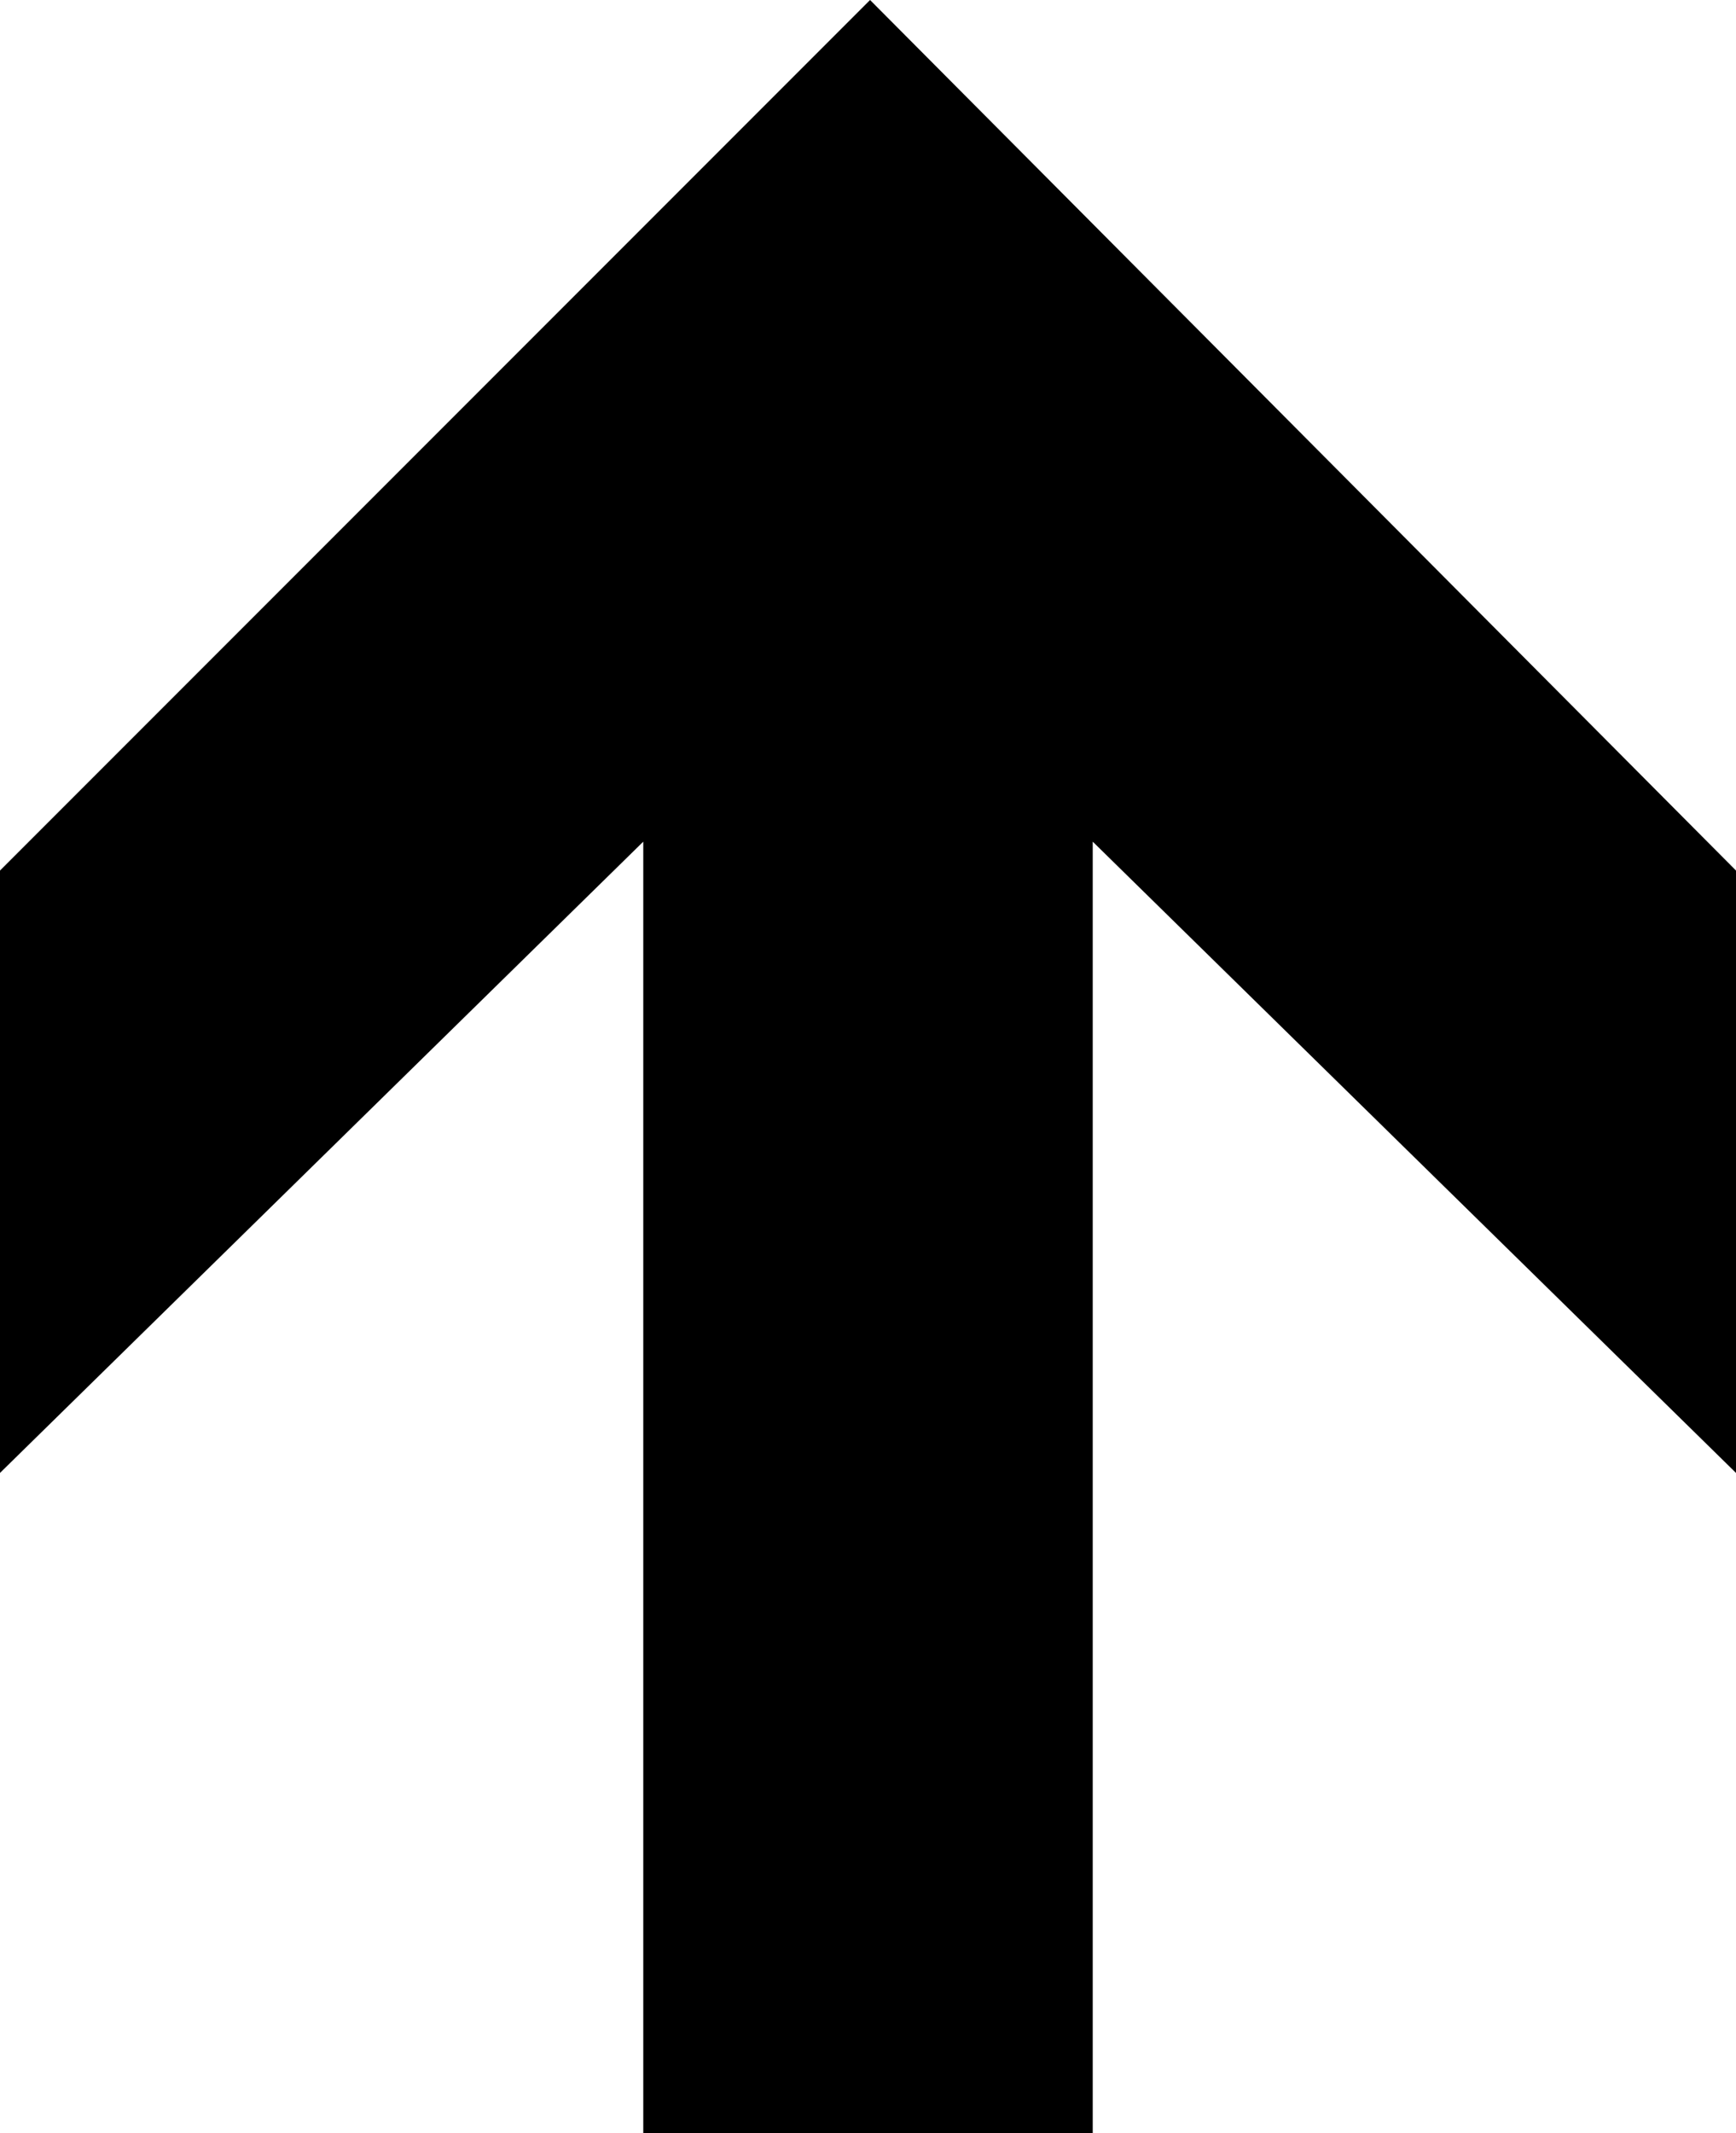 <?xml version="1.0" encoding="UTF-8" standalone="no"?>
<svg xmlns:xlink="http://www.w3.org/1999/xlink" height="25.85px" width="21.05px" xmlns="http://www.w3.org/2000/svg">
  <g transform="matrix(1.0, 0.0, 0.0, 1.0, -389.4, -246.6)">
    <path d="M410.45 264.45 L402.65 256.8 402.65 272.45 397.2 272.45 397.2 256.8 389.4 264.45 389.4 257.15 399.95 246.6 410.45 257.15 410.45 264.45" fill="#000000" fill-rule="evenodd" stroke="none"/>
  </g>
</svg>
